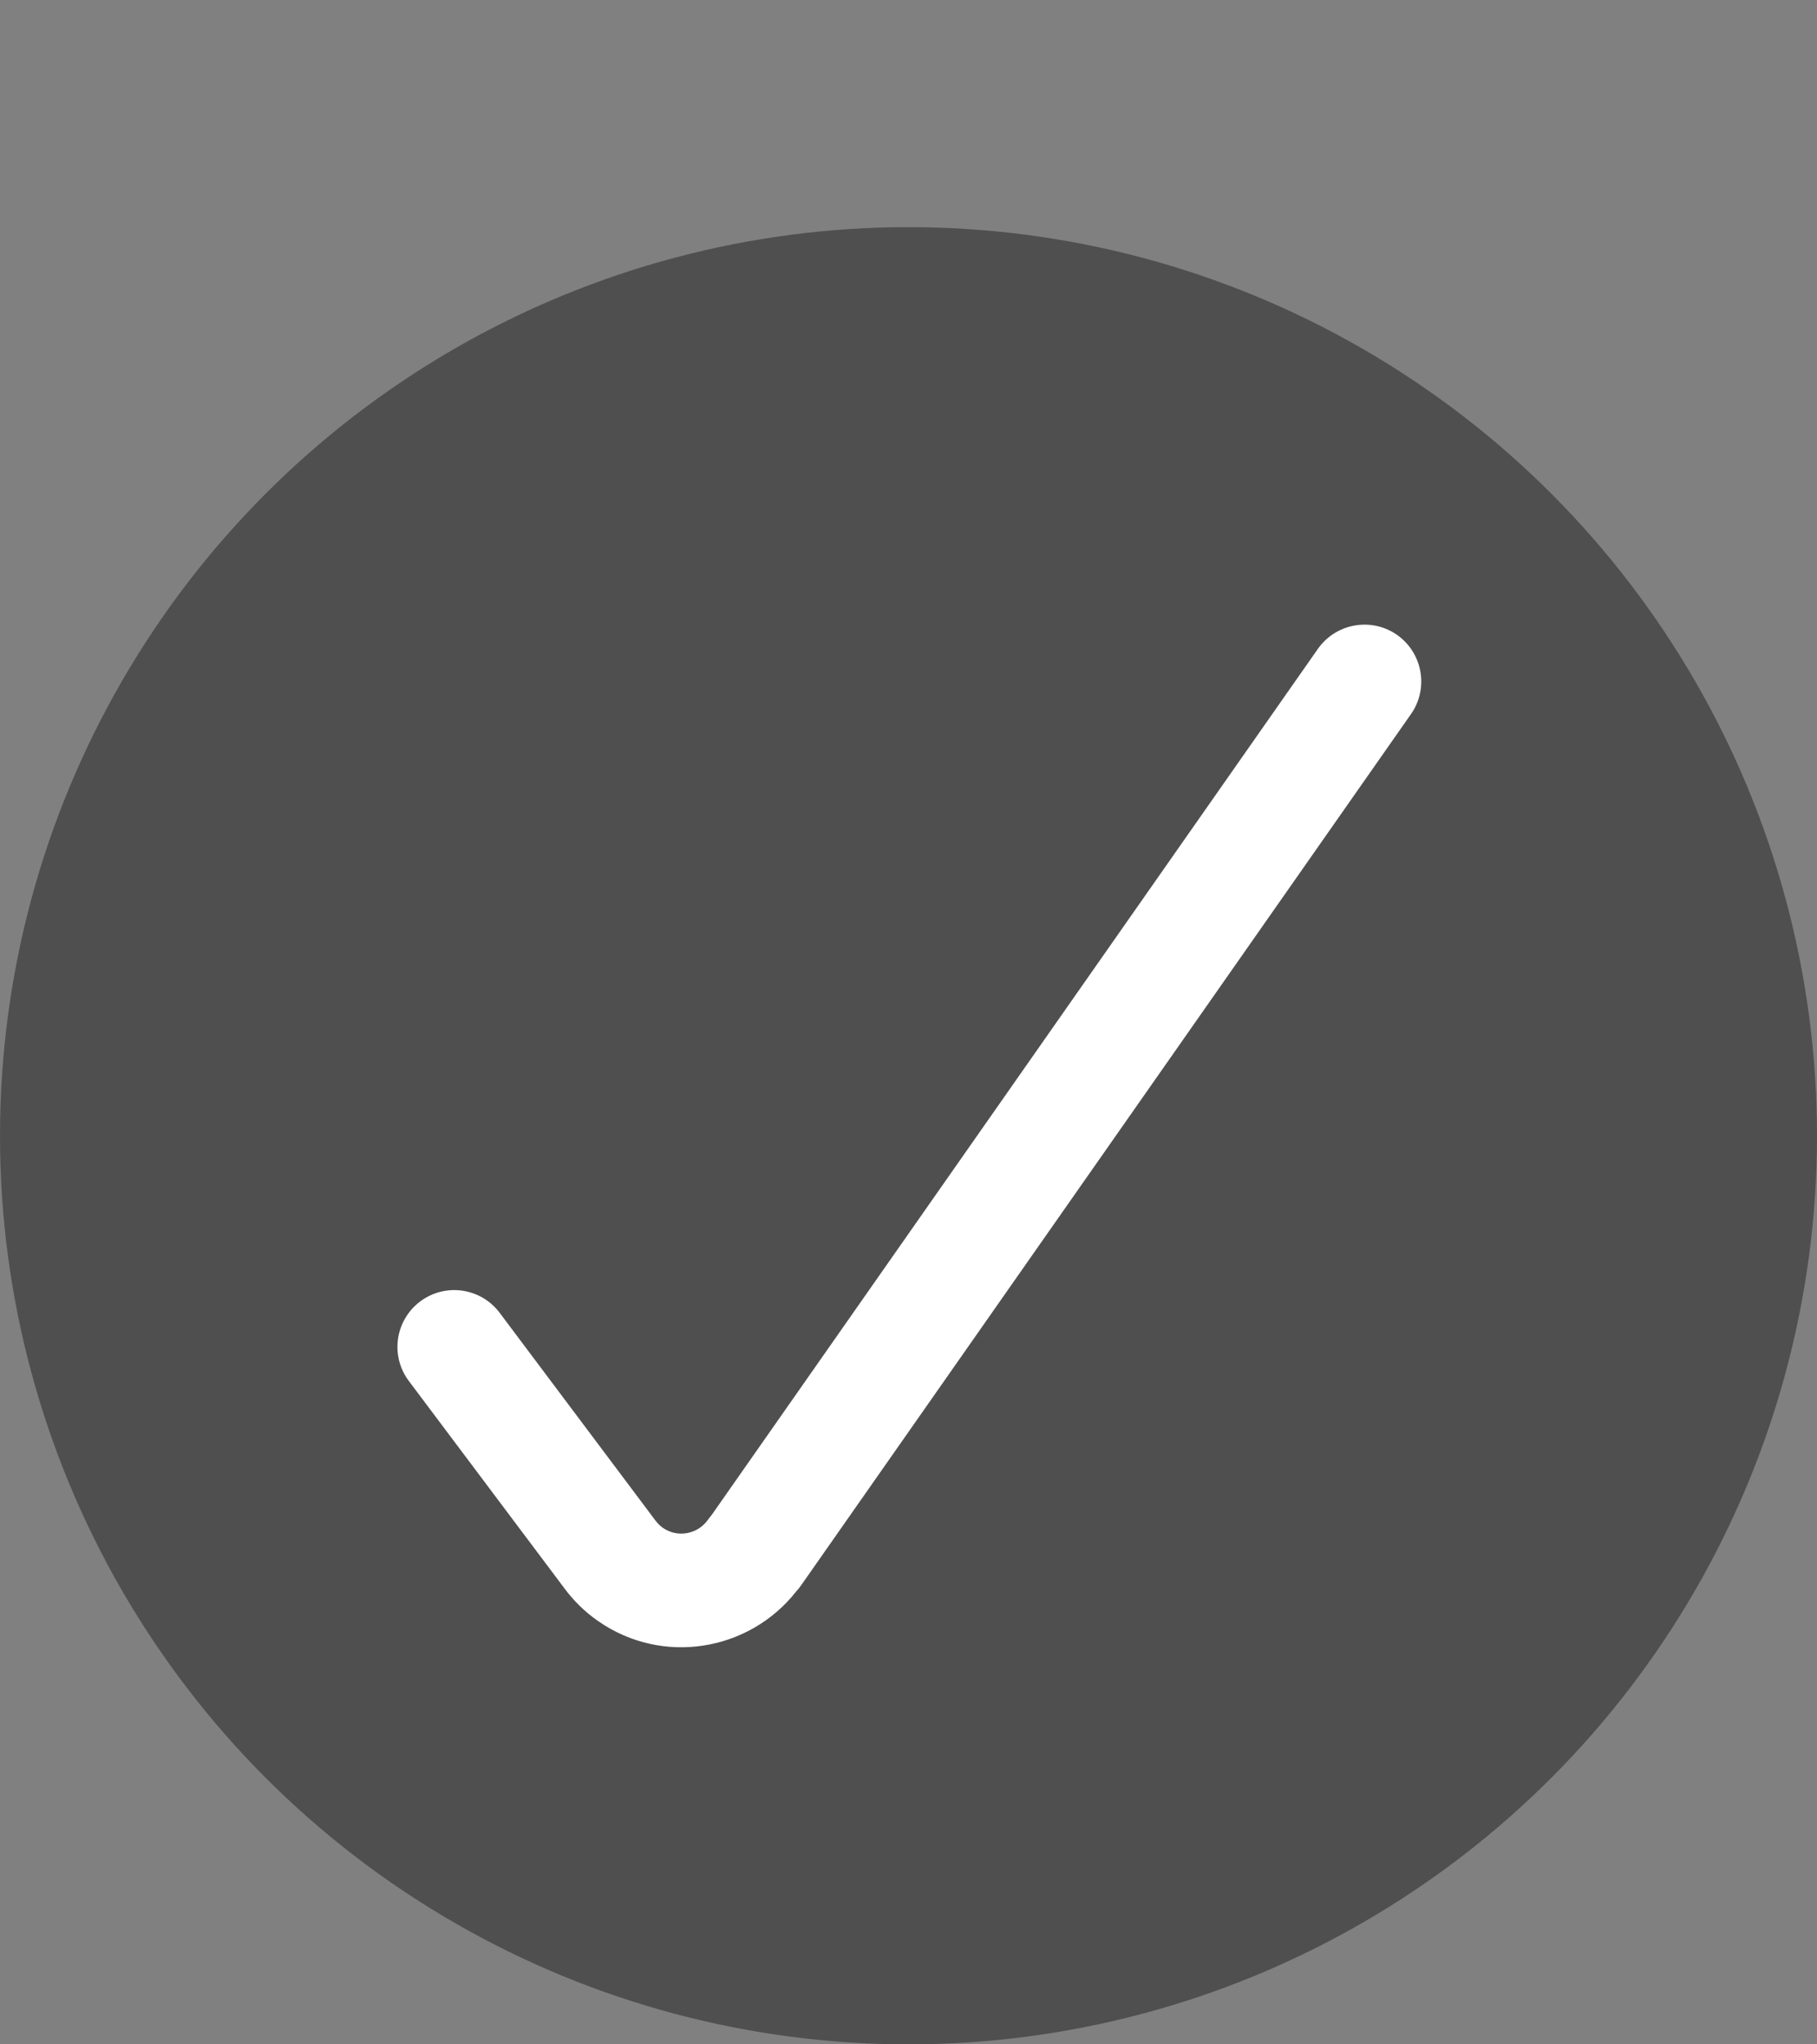 <svg width="16" height="18" viewBox="0 0 16 18" fill="none" xmlns="http://www.w3.org/2000/svg">
<rect x="0" y="0" width="16" height="18" fill="#808080" stroke="none"/>
<circle cx="8" cy="10" r="8" fill="black" fill-opacity="0.38"/>
<path fill-rule="evenodd" clip-rule="evenodd" d="M12.302 5.59C12.528 5.749 12.583 6.061 12.425 6.287L7.056 13.956C7.042 13.976 7.028 13.994 7.012 14.011C6.596 14.541 5.83 14.668 5.264 14.271C5.146 14.189 5.048 14.09 4.968 13.982L3.6 12.159C3.434 11.938 3.479 11.625 3.7 11.459C3.921 11.293 4.234 11.338 4.4 11.559L5.771 13.387C5.791 13.414 5.813 13.435 5.837 13.452C5.964 13.541 6.142 13.511 6.234 13.381C6.244 13.367 6.255 13.353 6.266 13.34L11.605 5.713C11.764 5.487 12.076 5.432 12.302 5.59Z" fill="white"/>
</svg>

